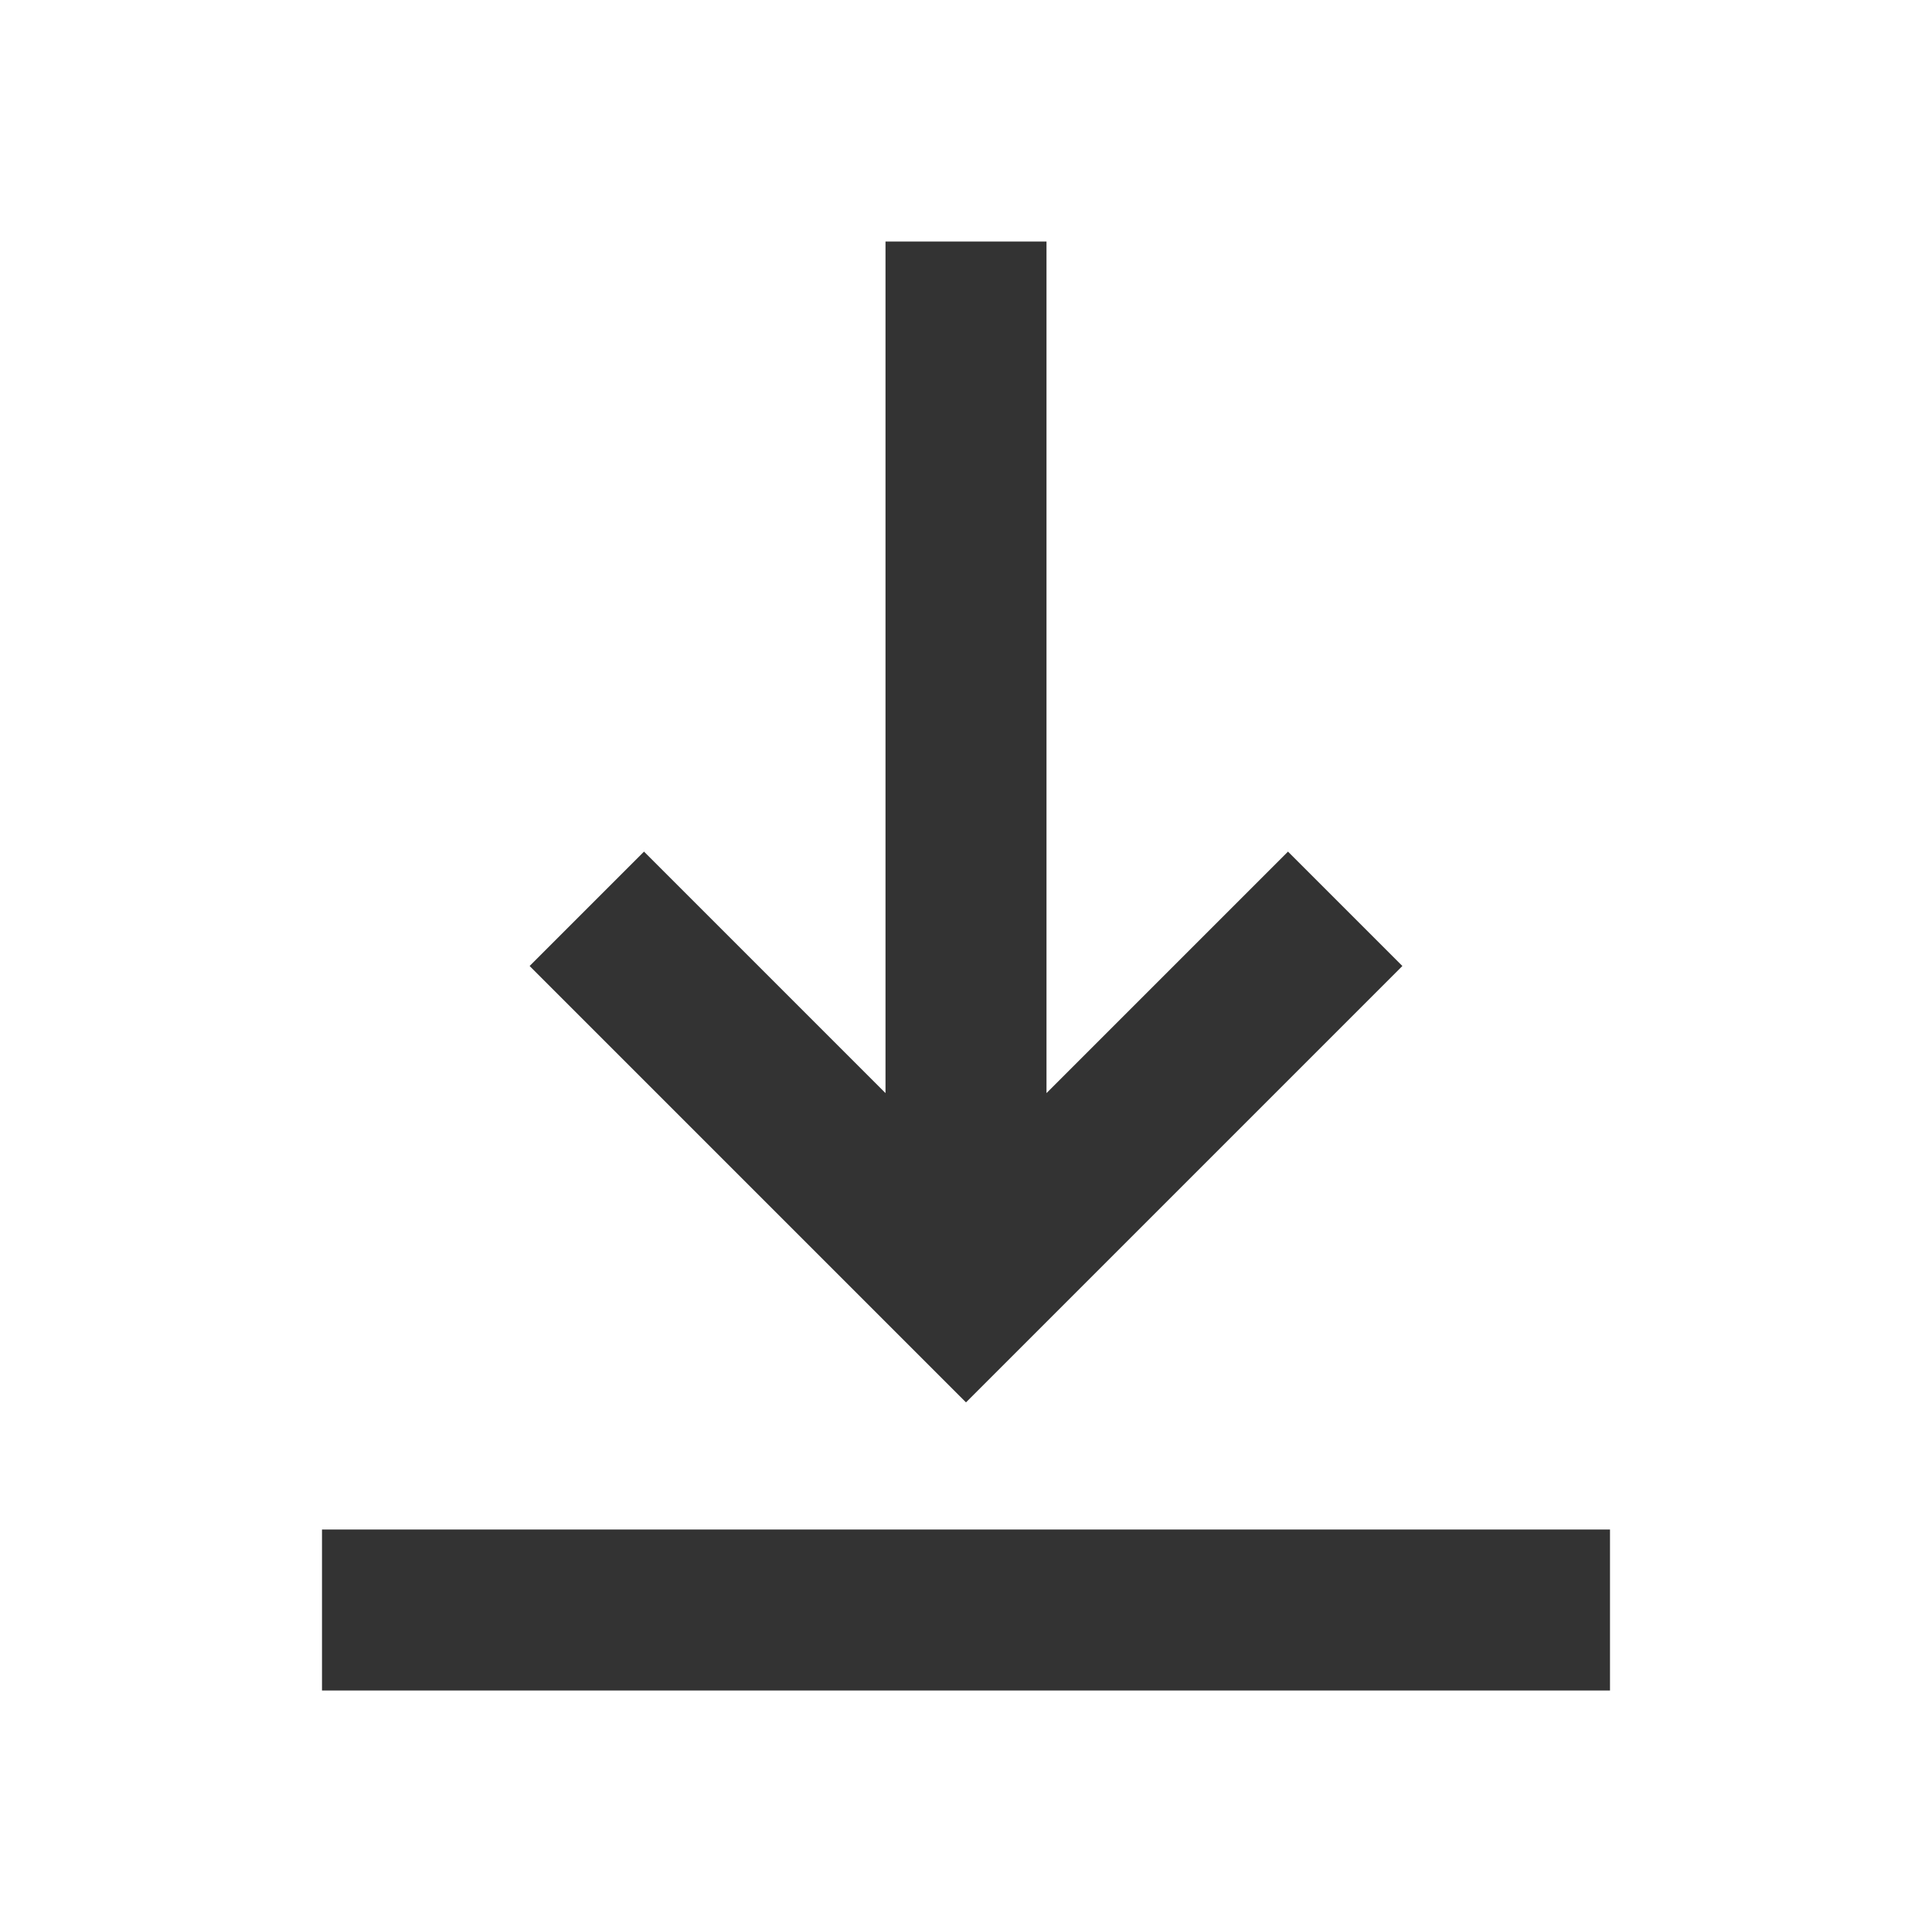 <svg width="24" height="24" viewBox="0 0 24 24" fill="none" xmlns="http://www.w3.org/2000/svg">
<path d="M20 21H4V19H20V21ZM8 10.579L13.421 16L12 17.421L6.579 12L8 10.579ZM10.579 16L16 10.579L17.421 12L12 17.421L10.579 16ZM11 16V3H13V16H11Z" fill="#333333"/>
</svg>
